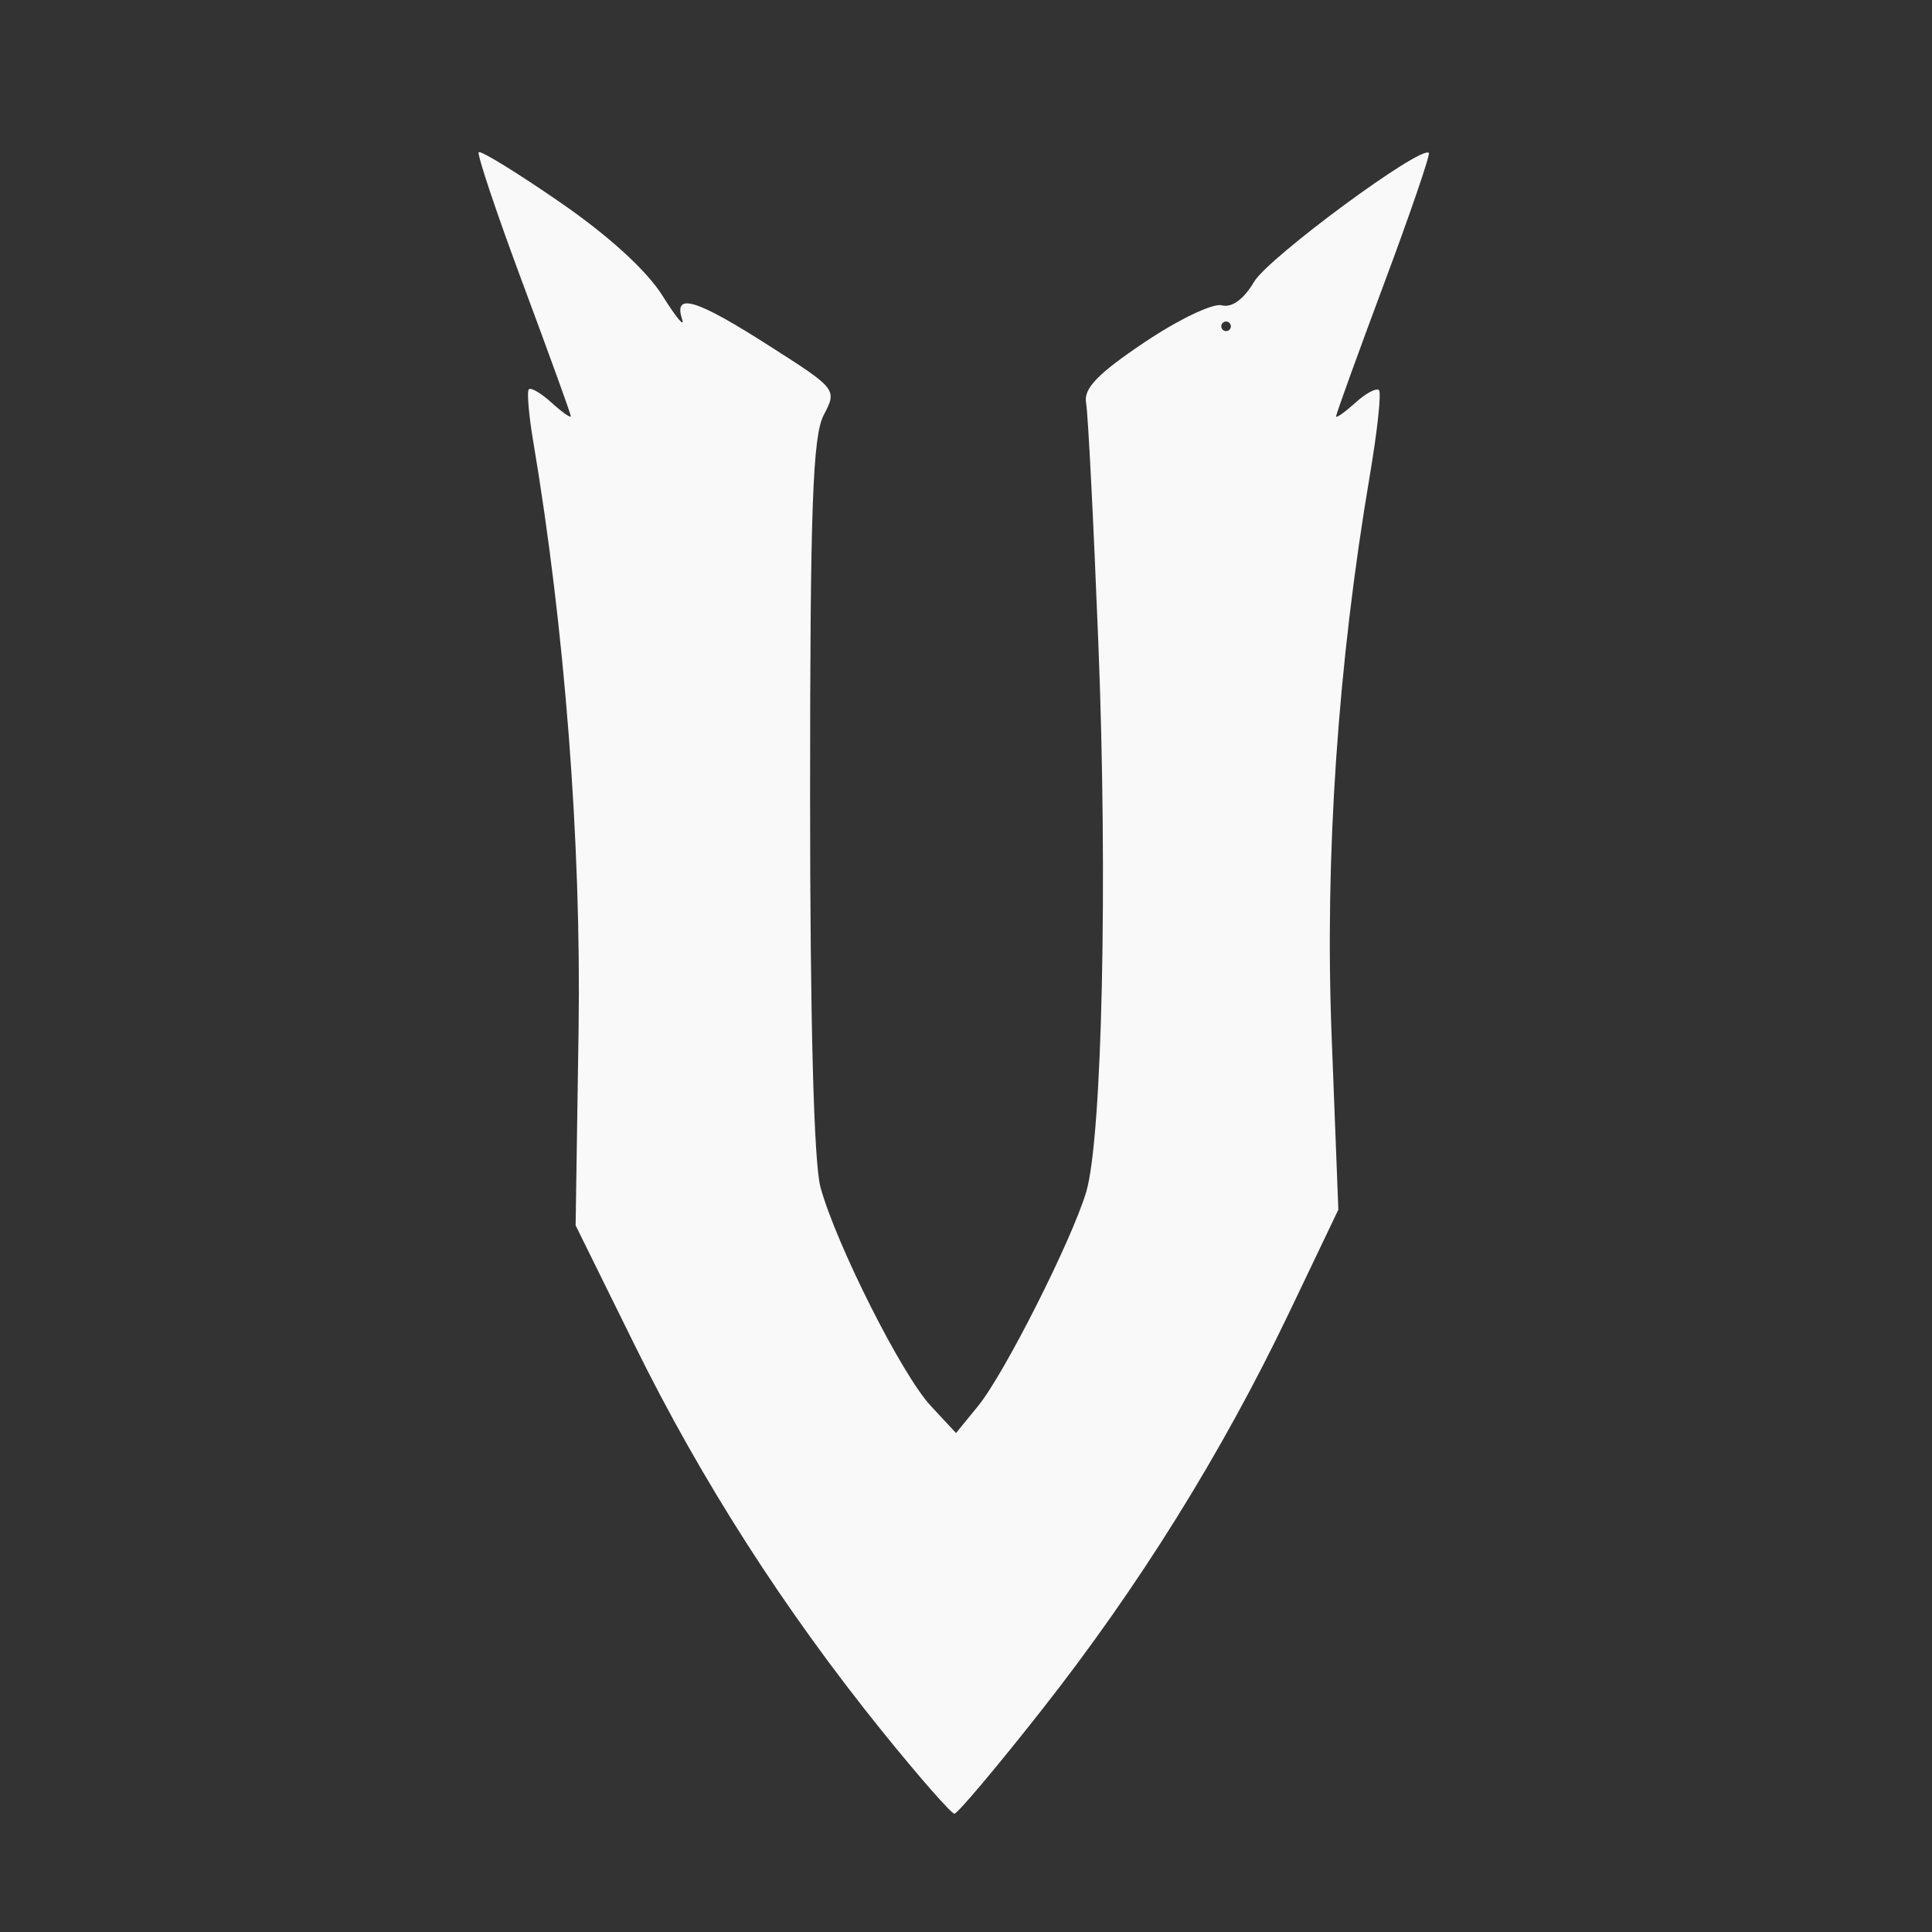 <?xml version="1.0" encoding="UTF-8" standalone="no"?>
<svg
   width="64"
   height="64"
   version="1.1"
   viewBox="0 0 16.933 16.933"
   id="svg7"
   sodipodi:docname="steam_icon_1604030.svg"
   inkscape:version="1.4 (e7c3feb100, 2024-10-09)"
   xmlns:inkscape="http://www.inkscape.org/namespaces/inkscape"
   xmlns:sodipodi="http://sodipodi.sourceforge.net/DTD/sodipodi-0.dtd"
   xmlns="http://www.w3.org/2000/svg"
   xmlns:svg="http://www.w3.org/2000/svg"
   xmlns:rdf="http://www.w3.org/1999/02/22-rdf-syntax-ns#"
   xmlns:cc="http://creativecommons.org/ns#"
   xmlns:dc="http://purl.org/dc/elements/1.1/">
  <rect x="0" y="0" width="16.933" height="16.933" fill="#333333" stroke="none"/>
  <sodipodi:namedview
     id="namedview7"
     pagecolor="#9c4444"
     bordercolor="#000000"
     borderopacity="0.25"
     inkscape:showpageshadow="2"
     inkscape:pageopacity="0.0"
     inkscape:pagecheckerboard="0"
     inkscape:deskcolor="#d1d1d1"
     inkscape:zoom="4.3531261"
     inkscape:cx="35.951175"
     inkscape:cy="39.741555"
     inkscape:window-width="1183"
     inkscape:window-height="941"
     inkscape:window-x="35"
     inkscape:window-y="32"
     inkscape:window-maximized="0"
     inkscape:current-layer="svg7"
     showgrid="false" />
  <defs
     id="defs2">
    <filter
       style="color-interpolation-filters:sRGB;"
       inkscape:label="Blur"
       id="filter1283"
       x="-0.082"
       y="-0.082"
       width="1.165"
       height="1.165">
      <feGaussianBlur
         stdDeviation="0.5 0.5"
         result="blur"
         id="feGaussianBlur1281" />
    </filter>
    <filter
       style="color-interpolation-filters:sRGB;"
       inkscape:label="Blur"
       id="filter1694"
       x="-0.95"
       y="-0.212"
       width="2.899"
       height="1.424">
      <feGaussianBlur
         stdDeviation="0.2 0.2"
         result="blur"
         id="feGaussianBlur1692" />
    </filter>
  </defs>
  <path
     style="fill:#f9f9f9;fill-opacity:1;stroke:none;stroke-width:0.33;stroke-dasharray:none;stroke-opacity:0.3"
     d="M 7.729,15.17 C 6.874,14.11 6.148,12.978 5.562,11.788 L 5.045,10.74 5.071,9.022 C 5.095,7.387 4.95,5.506 4.673,3.866 4.634,3.635 4.617,3.431 4.635,3.412 4.652,3.393 4.743,3.446 4.835,3.53 4.928,3.614 5.003,3.667 5.003,3.648 5.003,3.629 4.814,3.108 4.584,2.49 4.353,1.871 4.179,1.351 4.196,1.334 4.213,1.317 4.532,1.513 4.906,1.771 5.332,2.064 5.667,2.37 5.806,2.591 5.927,2.785 6.005,2.878 5.978,2.797 5.901,2.56 6.103,2.622 6.742,3.031 7.336,3.41 7.337,3.412 7.219,3.639 7.123,3.822 7.1,4.458 7.1,6.968 c -3.08e-5,1.98 0.033,3.223 0.091,3.437 0.137,0.5 0.712,1.643 0.966,1.916 l 0.222,0.239 0.195,-0.239 C 8.803,12.04 9.394,10.869 9.52,10.447 9.66,9.977 9.71,7.713 9.626,5.626 9.584,4.566 9.536,3.623 9.519,3.531 9.496,3.405 9.619,3.277 10.028,3.002 10.325,2.802 10.631,2.655 10.708,2.676 c 0.089,0.023 0.192,-0.052 0.284,-0.207 0.125,-0.212 1.462,-1.198 1.531,-1.129 0.014,0.014 -0.163,0.532 -0.394,1.15 -0.231,0.619 -0.419,1.14 -0.419,1.159 -8.3e-5,0.019 0.075,-0.035 0.168,-0.118 0.092,-0.084 0.186,-0.134 0.208,-0.112 0.022,0.022 -0.014,0.358 -0.08,0.747 -0.28,1.648 -0.396,3.346 -0.335,4.913 l 0.059,1.523 -0.434,0.908 C 10.71,12.735 9.978,13.911 9.124,14.995 8.734,15.491 8.392,15.896 8.365,15.896 8.337,15.896 8.051,15.569 7.729,15.17 Z M 10.788,2.86 c 0,-0.023 -0.019,-0.042 -0.042,-0.042 -0.023,0 -0.042,0.019 -0.042,0.042 0,0.023 0.019,0.042 0.042,0.042 0.023,0 0.042,-0.019 0.042,-0.042 z"
     id="path1-5" />
</svg>
